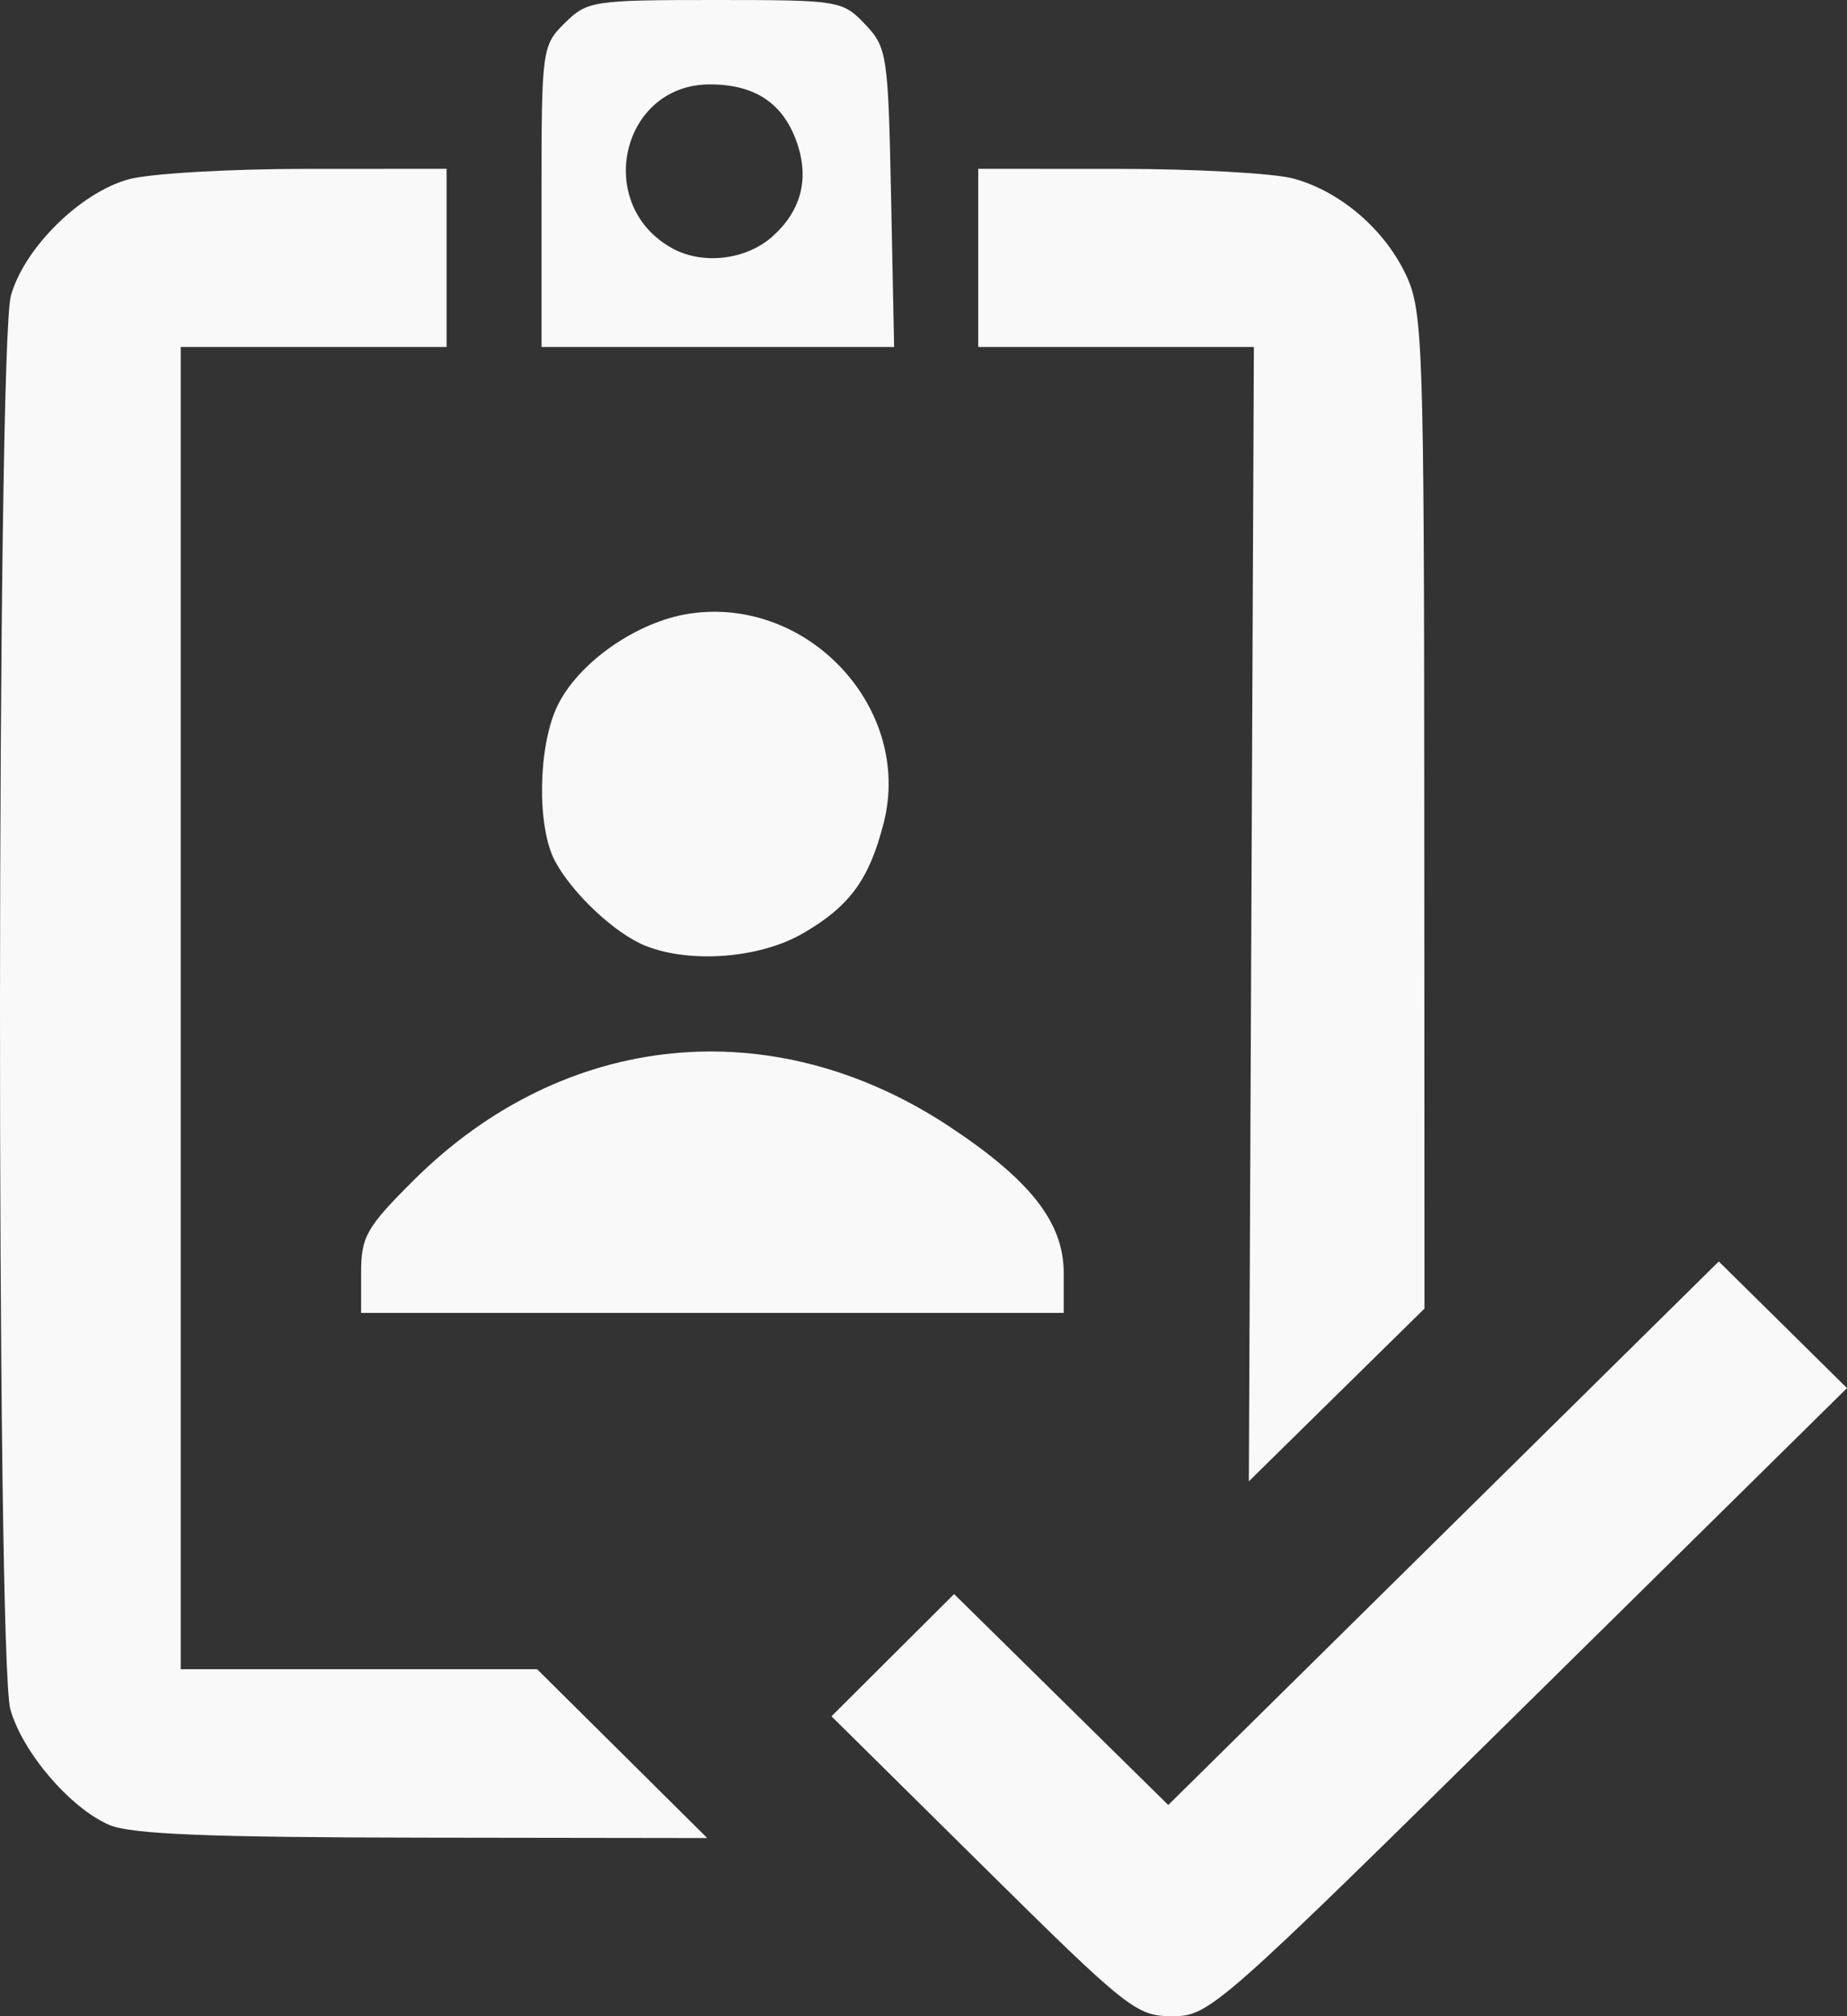 <svg width="33" height="36" viewBox="0 0 33 36" fill="none" xmlns="http://www.w3.org/2000/svg">
<rect x="0" y="0" width="33" height="36" fill="#333333" stroke="none"/>
<path d="M17.564 33.322L14.856 30.645L15.951 29.554L17.047 28.463L18.96 30.346L20.873 32.229L25.791 27.376L30.709 22.524L31.855 23.654L33 24.785L27.312 30.392C21.747 35.878 21.609 36 20.949 36C20.302 36 20.157 35.885 17.564 33.322ZM1.953 32.585C1.255 32.285 0.401 31.288 0.185 30.521C-0.068 29.621 -0.059 6.181 0.195 5.278C0.435 4.425 1.435 3.438 2.3 3.201C2.671 3.099 4.1 3.015 5.476 3.015L7.979 3.014V4.605V6.195H5.604H3.229V18V29.805H6.413H9.597L11.117 31.312L12.636 32.819L7.551 32.812C3.733 32.807 2.338 32.751 1.953 32.585L1.953 32.585ZM22.358 16.323L22.403 6.195H19.941H17.478V4.605V3.014L19.98 3.015C21.357 3.015 22.766 3.094 23.113 3.189C23.957 3.42 24.752 4.107 25.132 4.933C25.422 5.562 25.444 6.236 25.447 14.487L25.451 23.365L23.882 24.907L22.313 26.45L22.358 16.323L22.358 16.323ZM6.452 22.725C6.452 22.08 6.546 21.915 7.391 21.074C10.073 18.405 13.797 18.029 16.951 20.107C18.409 21.069 19.005 21.828 19.005 22.727V23.442H12.728H6.452V22.725ZM11.541 16.891C10.999 16.679 10.222 15.953 9.914 15.371C9.59 14.758 9.612 13.325 9.958 12.606C10.331 11.829 11.385 11.095 12.325 10.956C14.445 10.642 16.309 12.653 15.789 14.693C15.53 15.706 15.182 16.182 14.343 16.667C13.58 17.109 12.347 17.207 11.541 16.891ZM9.675 3.509C9.675 0.879 9.684 0.813 10.091 0.411C10.492 0.016 10.594 0 12.776 0C14.994 0 15.053 0.01 15.455 0.432C15.85 0.845 15.869 0.974 15.921 3.529L15.975 6.195H12.825H9.675V3.509ZM13.797 4.226C14.307 3.773 14.46 3.209 14.247 2.572C14.007 1.852 13.499 1.507 12.683 1.507C11.096 1.507 10.603 3.659 12.012 4.434C12.554 4.733 13.328 4.642 13.797 4.226Z" fill="#F9F9F9"/>
</svg>
